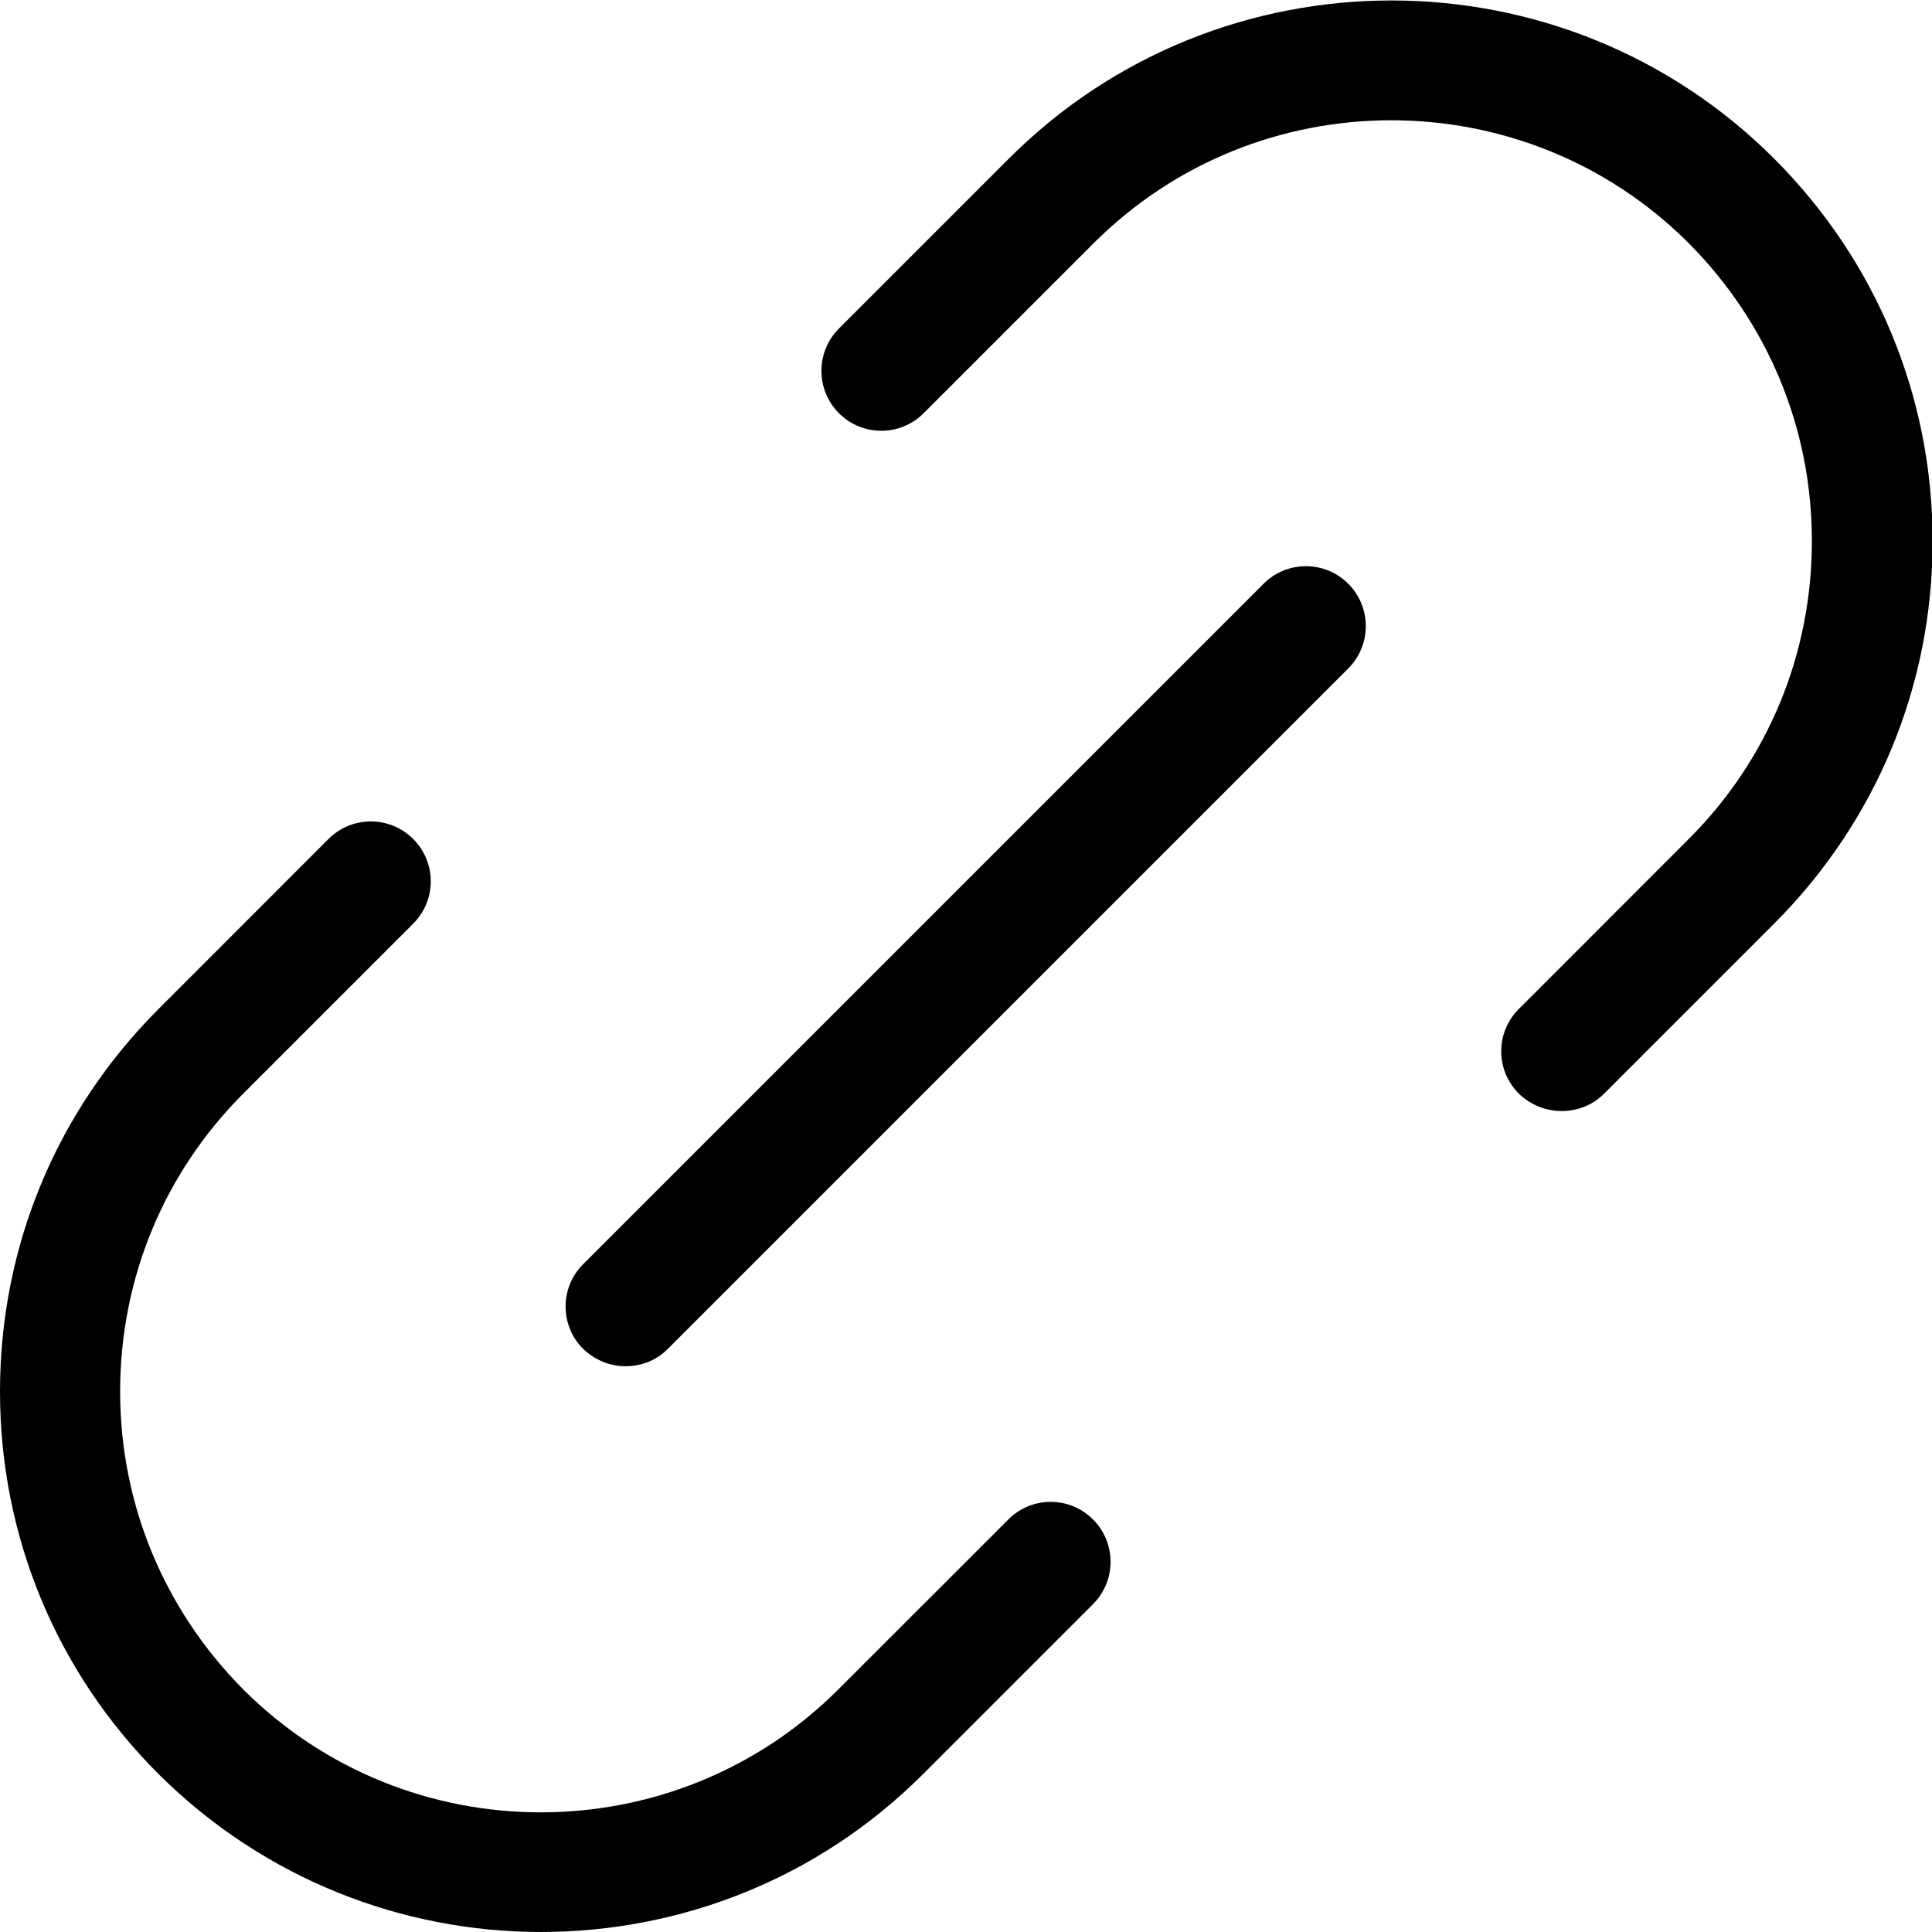 <svg width="28" height="28" viewBox="0 0 28 28" fill="none" xmlns="http://www.w3.org/2000/svg">
<path d="M7.842 28C5.832 28 3.83 27.234 2.298 25.711C0.818 24.232 0 22.265 0 20.167C0 18.069 0.818 16.102 2.298 14.623L4.761 12.159C5.1 11.82 5.649 11.82 5.988 12.159C6.328 12.499 6.328 13.047 5.988 13.387L3.525 15.85C2.376 16.999 1.741 18.531 1.741 20.167C1.741 21.794 2.376 23.326 3.525 24.484C5.901 26.86 9.774 26.86 12.15 24.484L14.614 22.021C14.953 21.681 15.501 21.681 15.841 22.021C16.18 22.36 16.18 22.909 15.841 23.248L13.378 25.711C11.846 27.243 9.844 28 7.833 28H7.842ZM9.069 19.801C8.843 19.801 8.625 19.714 8.451 19.549C8.112 19.209 8.112 18.661 8.451 18.322L18.313 8.46C18.652 8.121 19.201 8.121 19.54 8.46C19.879 8.8 19.879 9.348 19.54 9.688L9.679 19.549C9.505 19.723 9.287 19.801 9.061 19.801H9.069ZM22.63 16.102C22.404 16.102 22.186 16.015 22.012 15.85C21.672 15.51 21.672 14.962 22.012 14.623L24.475 12.159C25.624 11.011 26.259 9.479 26.259 7.842C26.259 6.206 25.624 4.683 24.475 3.525C22.099 1.149 18.226 1.149 15.85 3.525L13.386 5.989C13.047 6.328 12.499 6.328 12.159 5.989C11.82 5.649 11.82 5.101 12.159 4.761L14.622 2.298C17.677 -0.757 22.656 -0.757 25.711 2.298C27.191 3.778 28.009 5.745 28.009 7.842C28.009 9.94 27.191 11.907 25.711 13.387L23.248 15.85C23.074 16.024 22.856 16.102 22.63 16.102Z" fill="black"/>
</svg>
